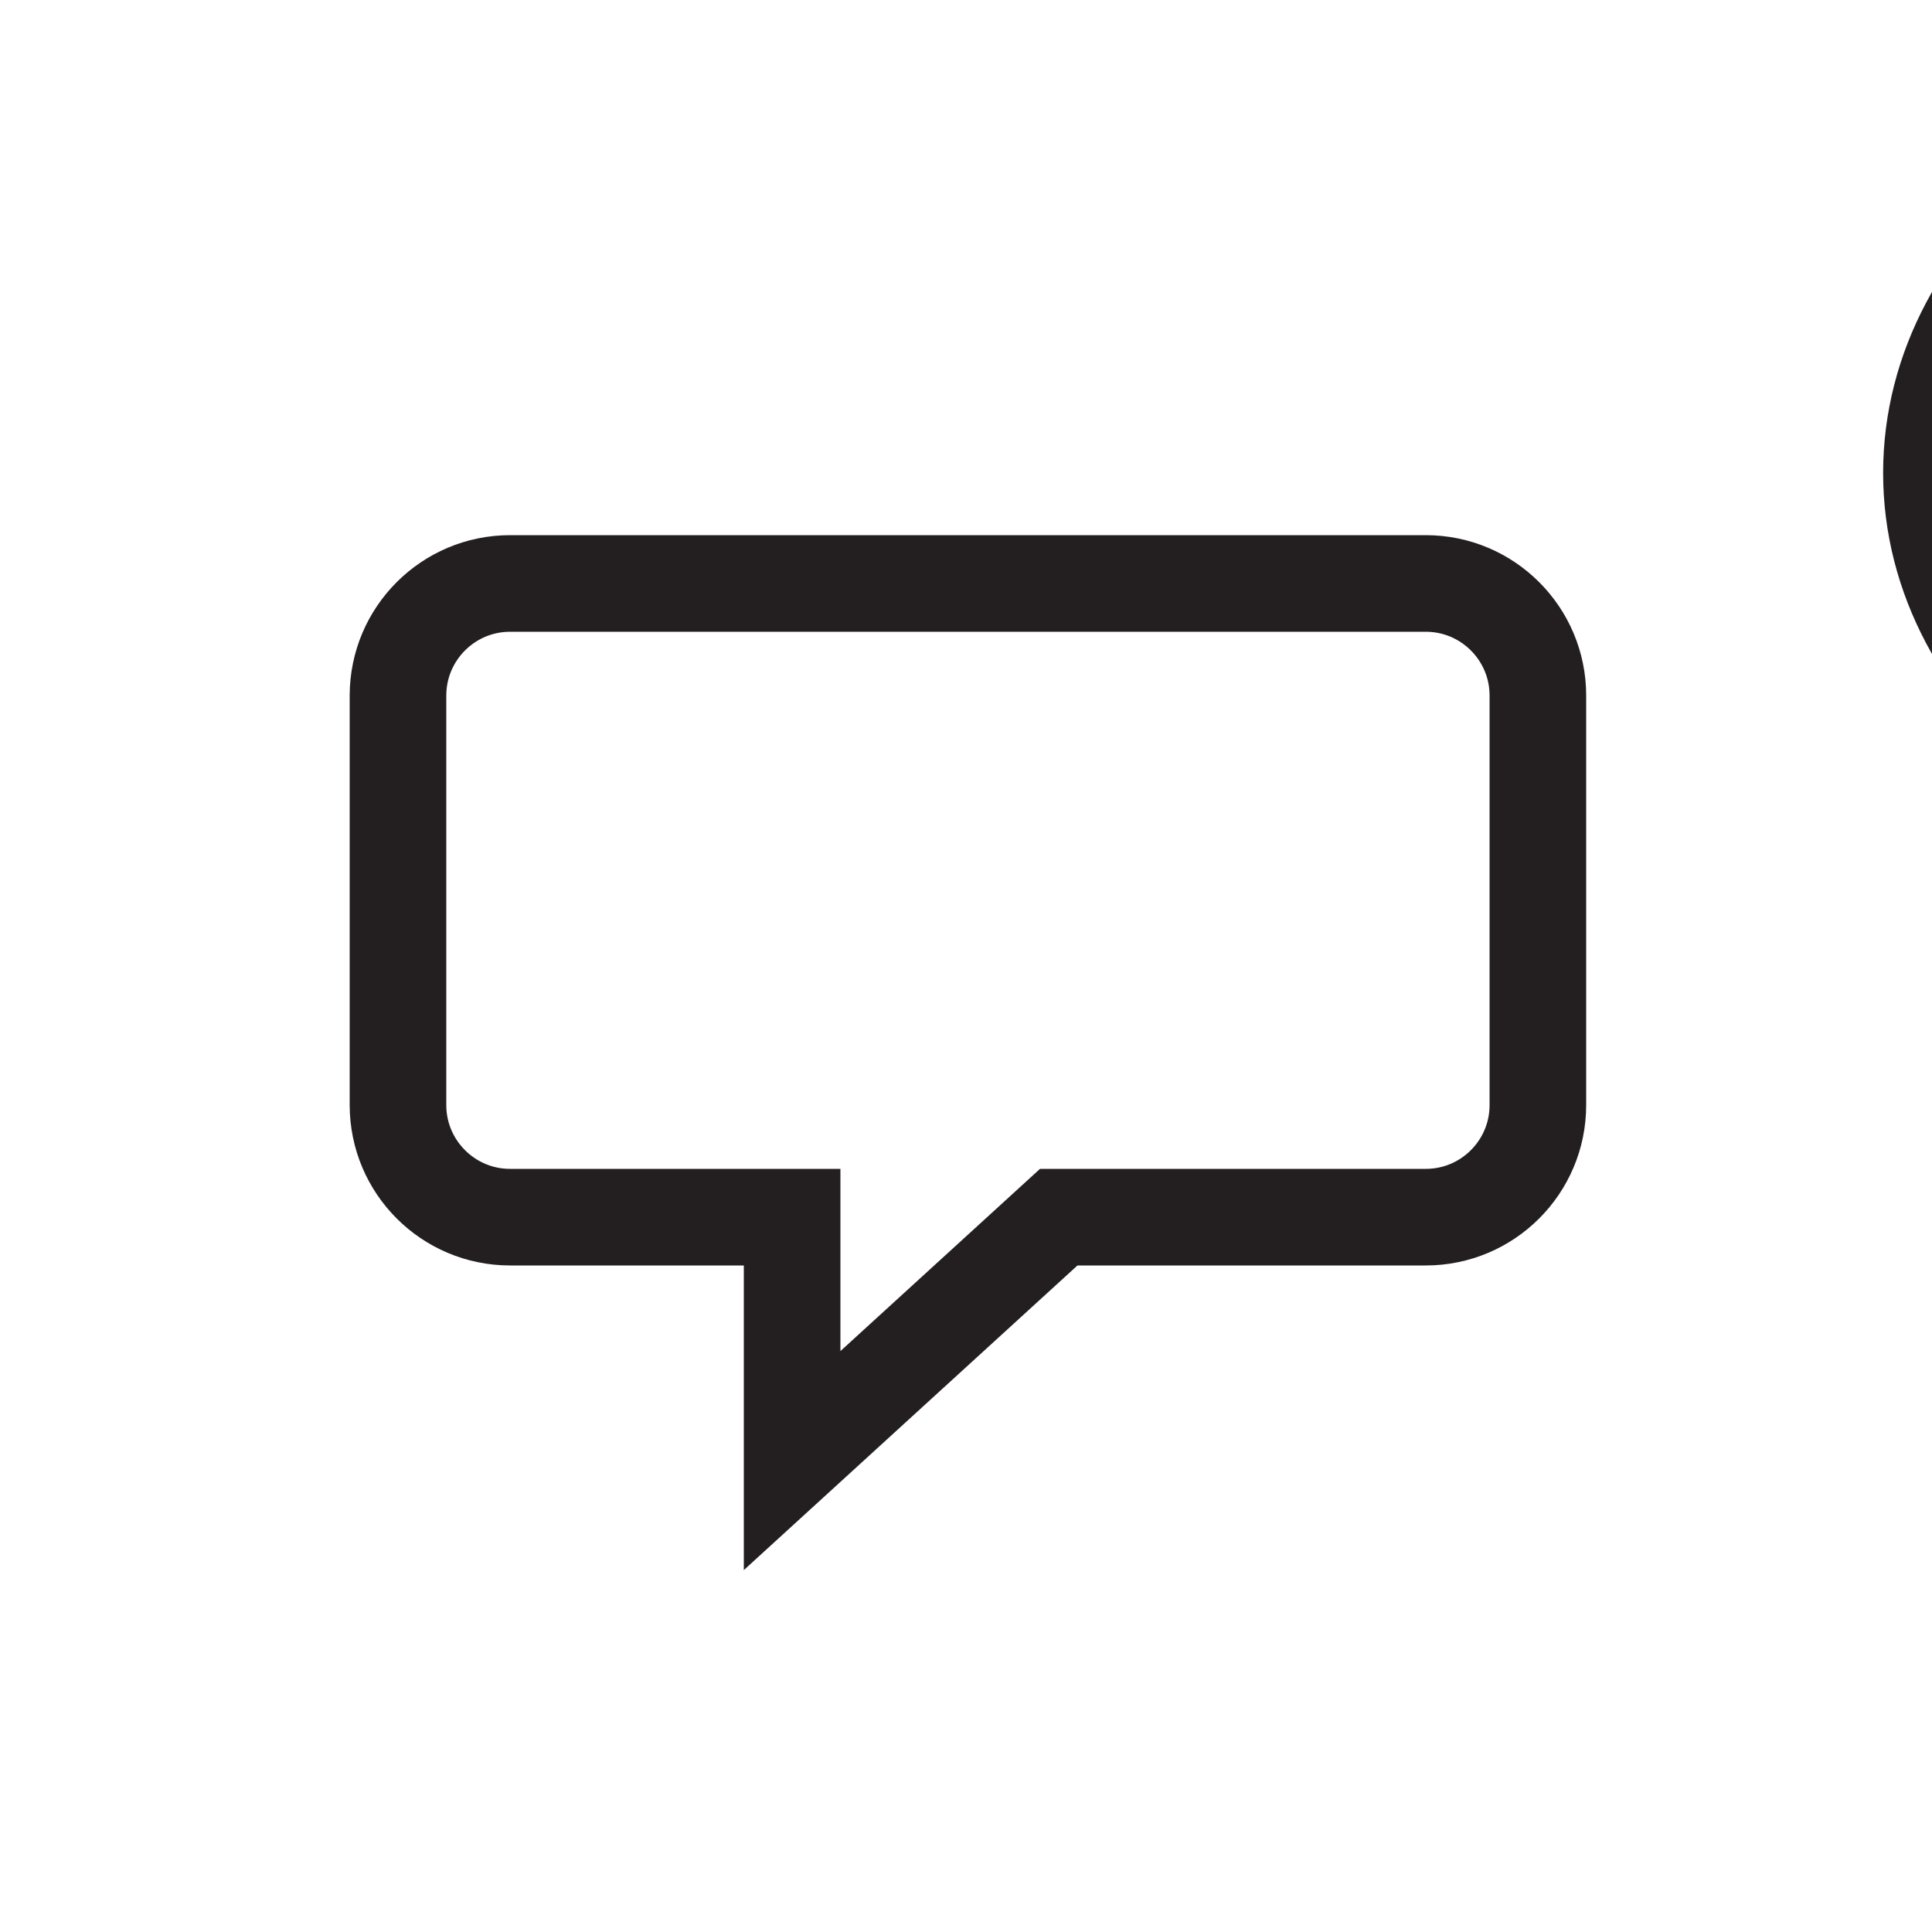 
<svg version="1.1" id = "shit" xmlns="http://www.w3.org/2000/svg" xmlns:xlink="http://www.w3.org/1999/xlink" x="0px" y="0px" width="50px" height="50px" viewBox="0 0 50 50" enable-background="new 0 0 50 50" xml:space="preserve">


<path fill="none" stroke="#231F20" stroke-width="2.5" d="M36.9,15.1H13.2c-1.6,0-2.9,1.3-2.9,2.9v10.6c0,1.6,1.3,2.9,2.9,2.9h7.3v6.3l6.9-6.3h9.5c1.6,0,2.9-1.3,2.9-2.9V18C39.8,16.4,38.5,15.1,36.9,15.1z">
	<animateMotion type = "translate" from="0,0" to="-1,9" begin="1s" dur="0.5s" fill = "freeze" />
	<animateTransform attributeName = "transform" type="scale" from="1" to="0.85" 
		begin = "1s" dur="0.5s" fill="freeze"/>
	<animate attributeName = "d" begin="1s" dur="0.5s" fill="freeze" to="M17.5,15.1h-4.3c-1.6,0-2.9,1.3-2.9,2.9v10.6
	c0,1.6,1.3,2.9,2.9,2.9h7.3v6.3l6.9-6.3h9.5c1.6,0,2.9-1.3,2.9-2.9V27C27.8,27,20.3,21,17.5,15.1z" />

</path>

 
<path transform = "scale(0.9) translate(30,0)" fill="none" stroke="#231F20" stroke-width="2.5" stroke-miterlimit="10" d="M49.5,21.1c2.3-2,3.7-4.6,3.7-7.5
	c0-6.1-6.2-11.1-13.9-11.1s-13.9,5-13.9,11.1c0,6.1,6.2,11.1,13.9,11.1c1.1,0,2.2-0.1,3.2-0.3l7.6,5.2L49.5,21.1z">
<animateMotion type = "translate" to="-32.5,6" begin="1s" dur="0.5s" fill="freeze" />
</path>

</svg>

